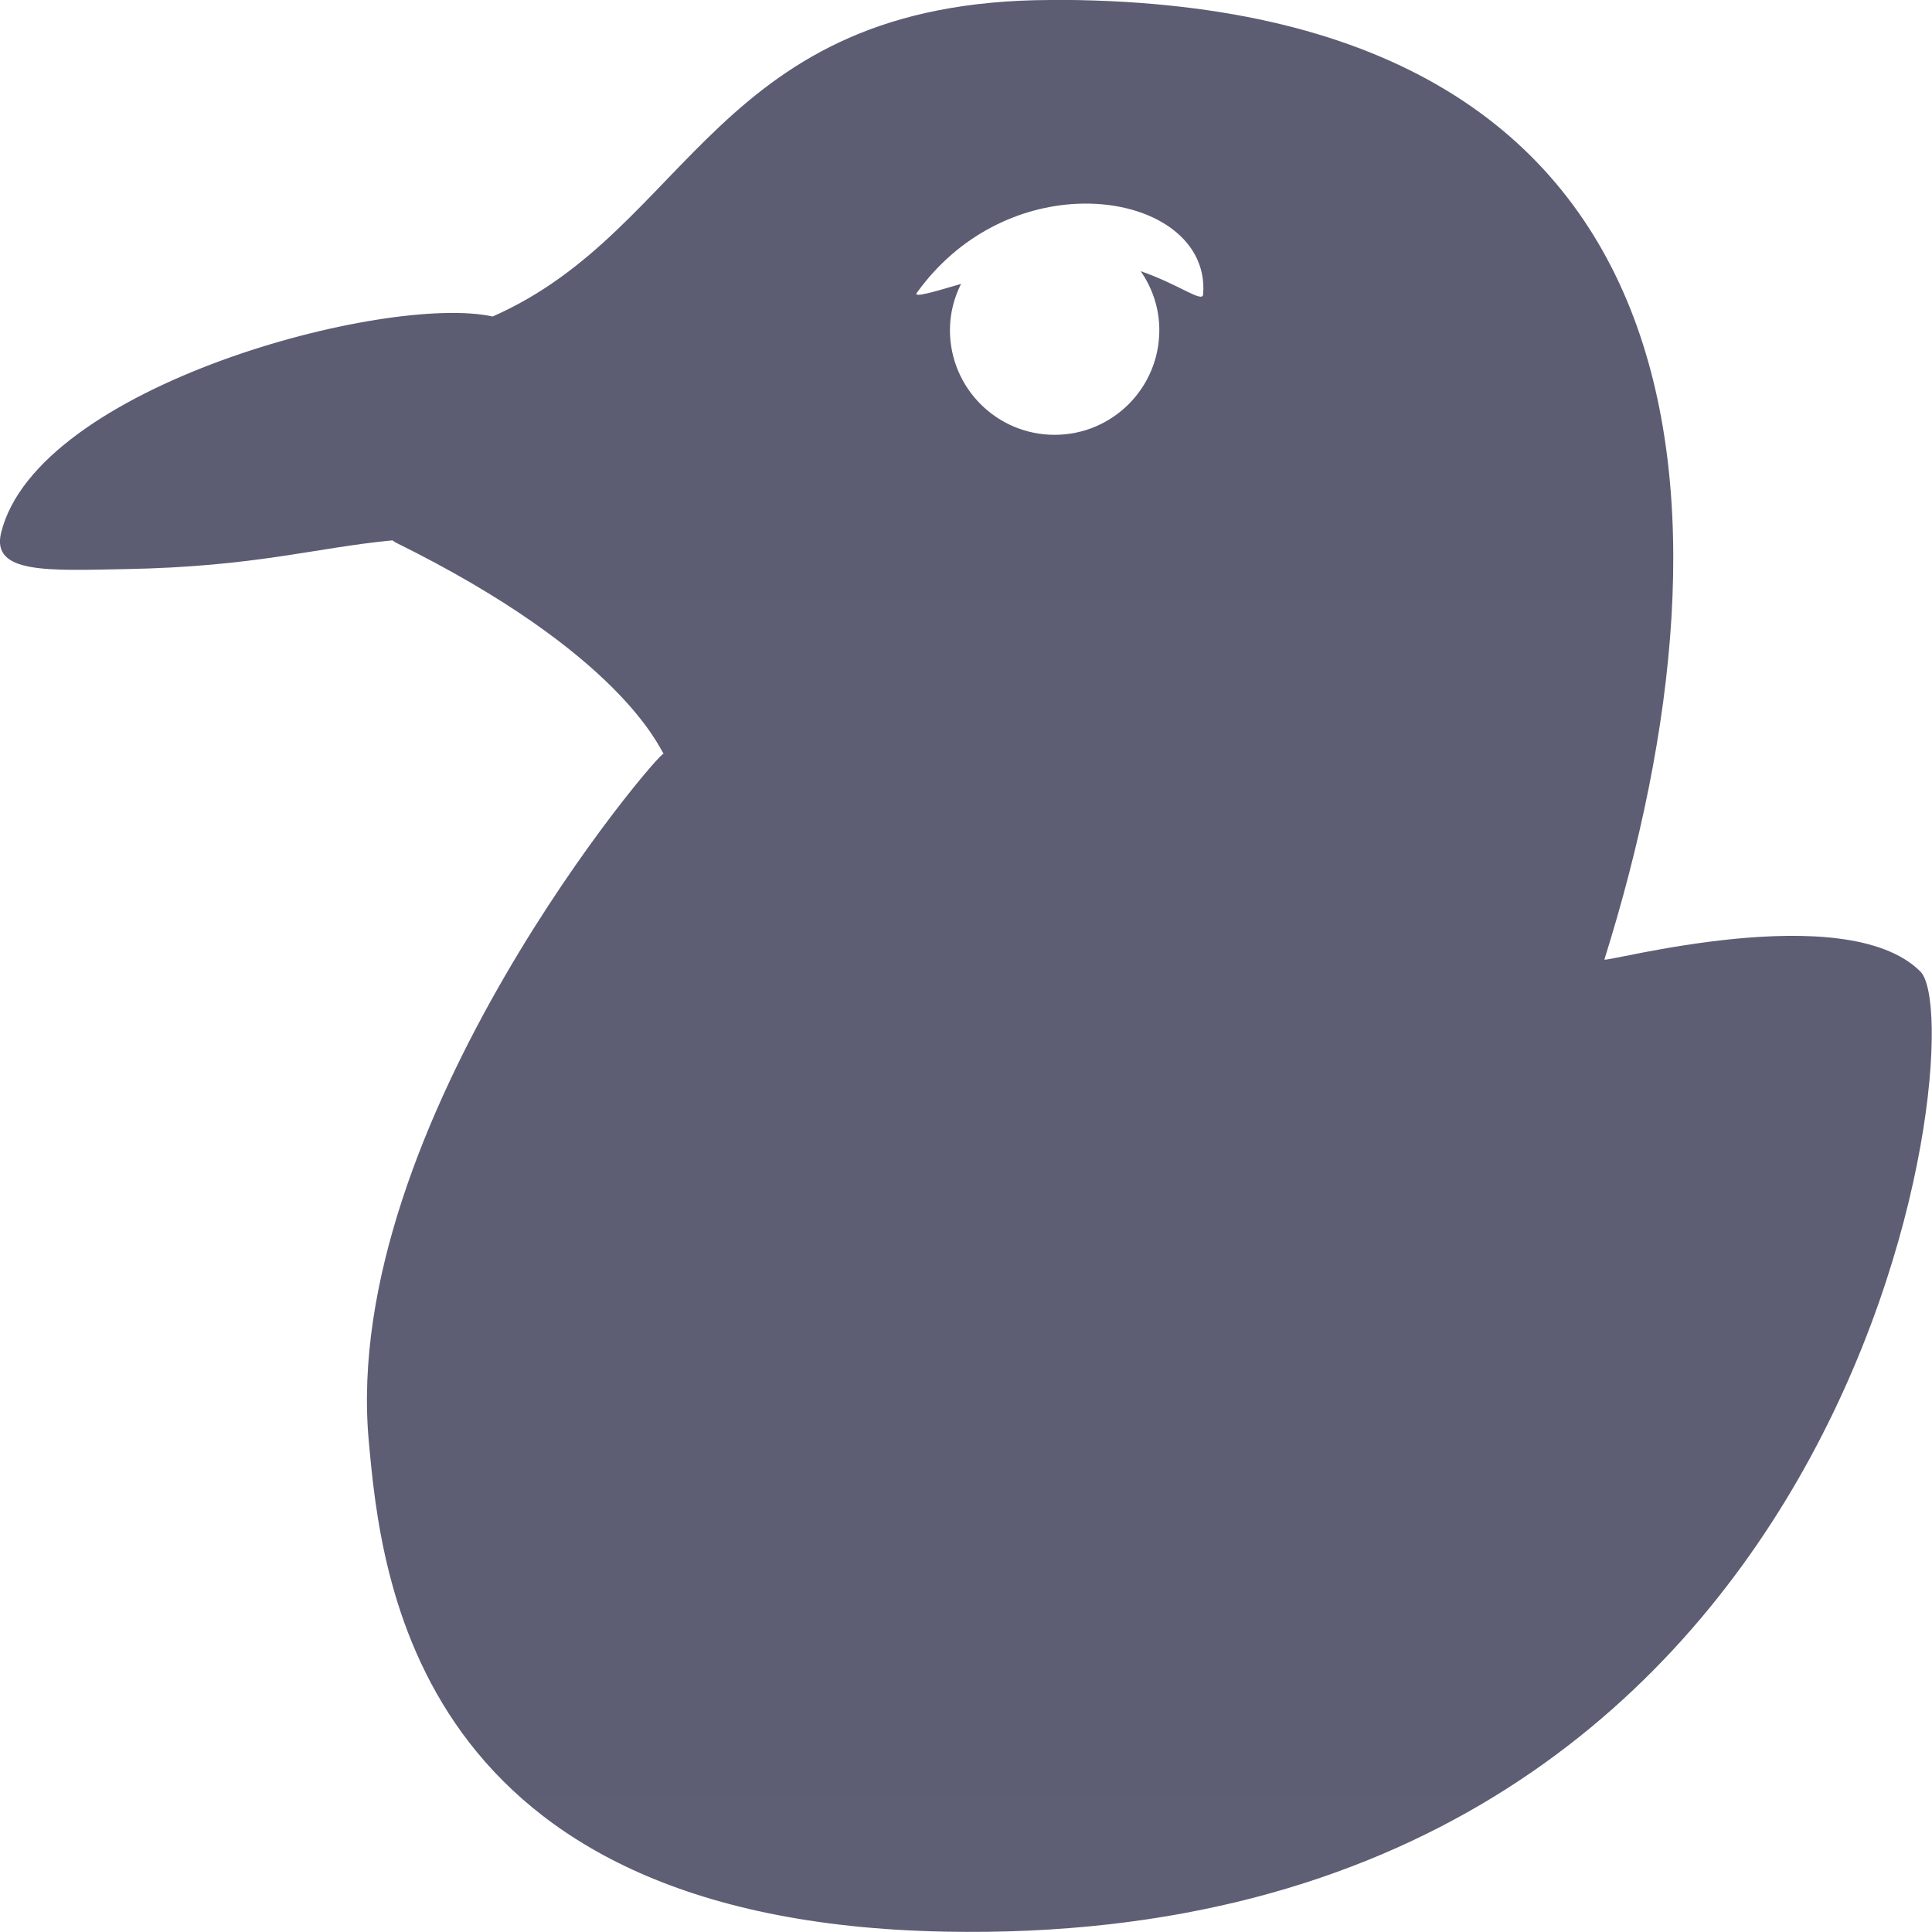 <?xml version="1.0" encoding="UTF-8" standalone="no"?>
<svg xmlns="http://www.w3.org/2000/svg" version="1.1" width="16" height="16">
    <defs>
        <linearGradient x1="8" y1="0" x2="8" y2="16" id="linearGradientChaikaBodyWindowsLunaSilver">
            <stop style="stop-color:#5c5c73" offset="0" />
            <stop style="stop-color:#76768b" offset="1" />
        </linearGradient>
    </defs>
    <path
            d="M 8.697,0 C 5.922,0.009 5.726,1.897 4.08,2.621 c -0.878,-0.192 -3.773,0.573 -4.071,1.792 -0.083,0.341 0.393,0.312 1.033,0.3 1.078,-0.02 1.567,-0.177 2.208,-0.238 0.009,0.005 0.016,0.012 0.025,0.017 1.871,0.923 2.182,1.701 2.221,1.75 -0.017,-0.046 -2.681,3.069 -2.442,5.692 0.102,1.121 0.373,3.978 4.771,4.063 7.637,0.148 8.524,-7.507 8.079,-7.951 -0.621,-0.621 -2.627,-0.066 -2.617,-0.1 1.178,-3.758 0.924,-7.965 -4.592,-7.947 z m 0.217,1.688 c 0.588,-0.029 1.088,0.27 1.05,0.75 -0.006,0.073 -0.196,-0.081 -0.517,-0.192 0.096,0.139 0.154,0.306 0.154,0.488 0,0.479 -0.388,0.867 -0.867,0.867 -0.479,0 -0.867,-0.388 -0.867,-0.867 0,-0.138 0.034,-0.267 0.092,-0.383 -0.224,0.066 -0.397,0.117 -0.367,0.075 0.354,-0.493 0.863,-0.715 1.321,-0.738 z"
            style="fill:url(#linearGradientChaikaBodyWindowsLunaSilver)" />
</svg>
